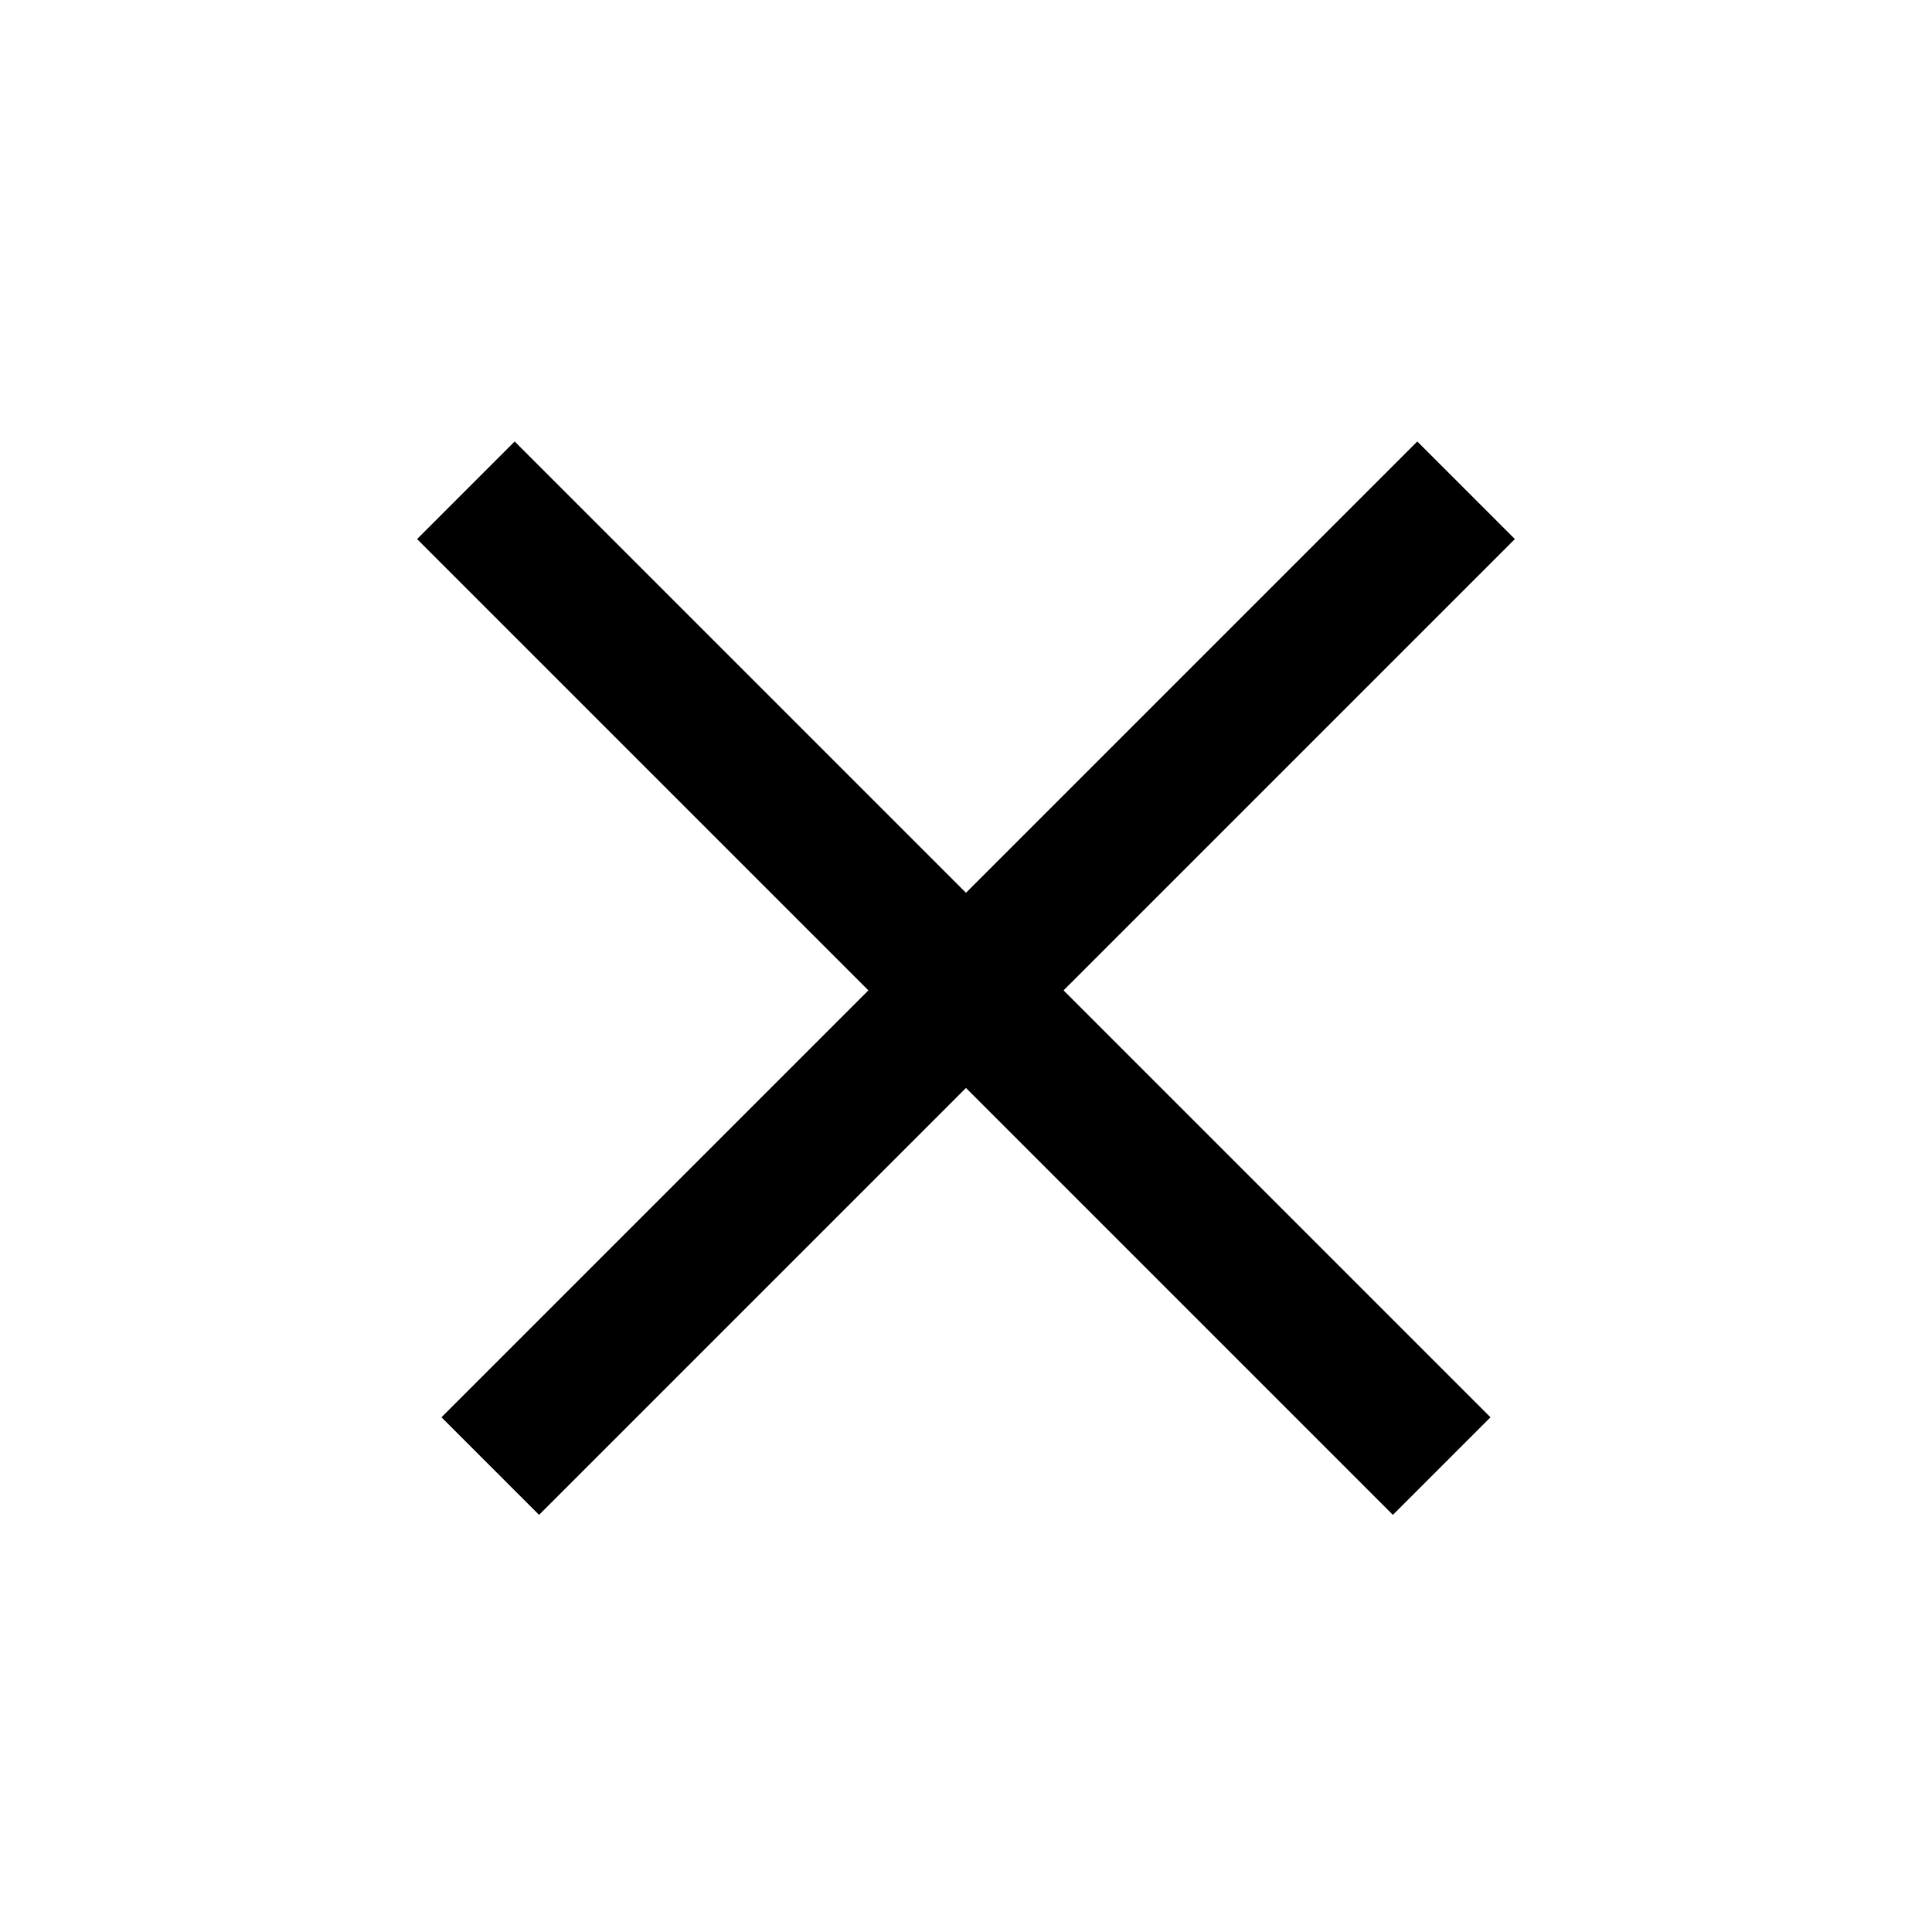 <svg xmlns="http://www.w3.org/2000/svg" xmlns:xlink="http://www.w3.org/1999/xlink" viewBox="0 0 56 56"><defs><style>.a{clip-path:url(#b);}</style><clipPath id="b"><rect width="56" height="56"/></clipPath></defs><g id="a" class="a"><path d="M700.5,810V792.5H683v-4h17.5V770h4v18.5H723v4H704.5V810Z" transform="translate(-1027.711 -33.519) rotate(-45)"/></g></svg>